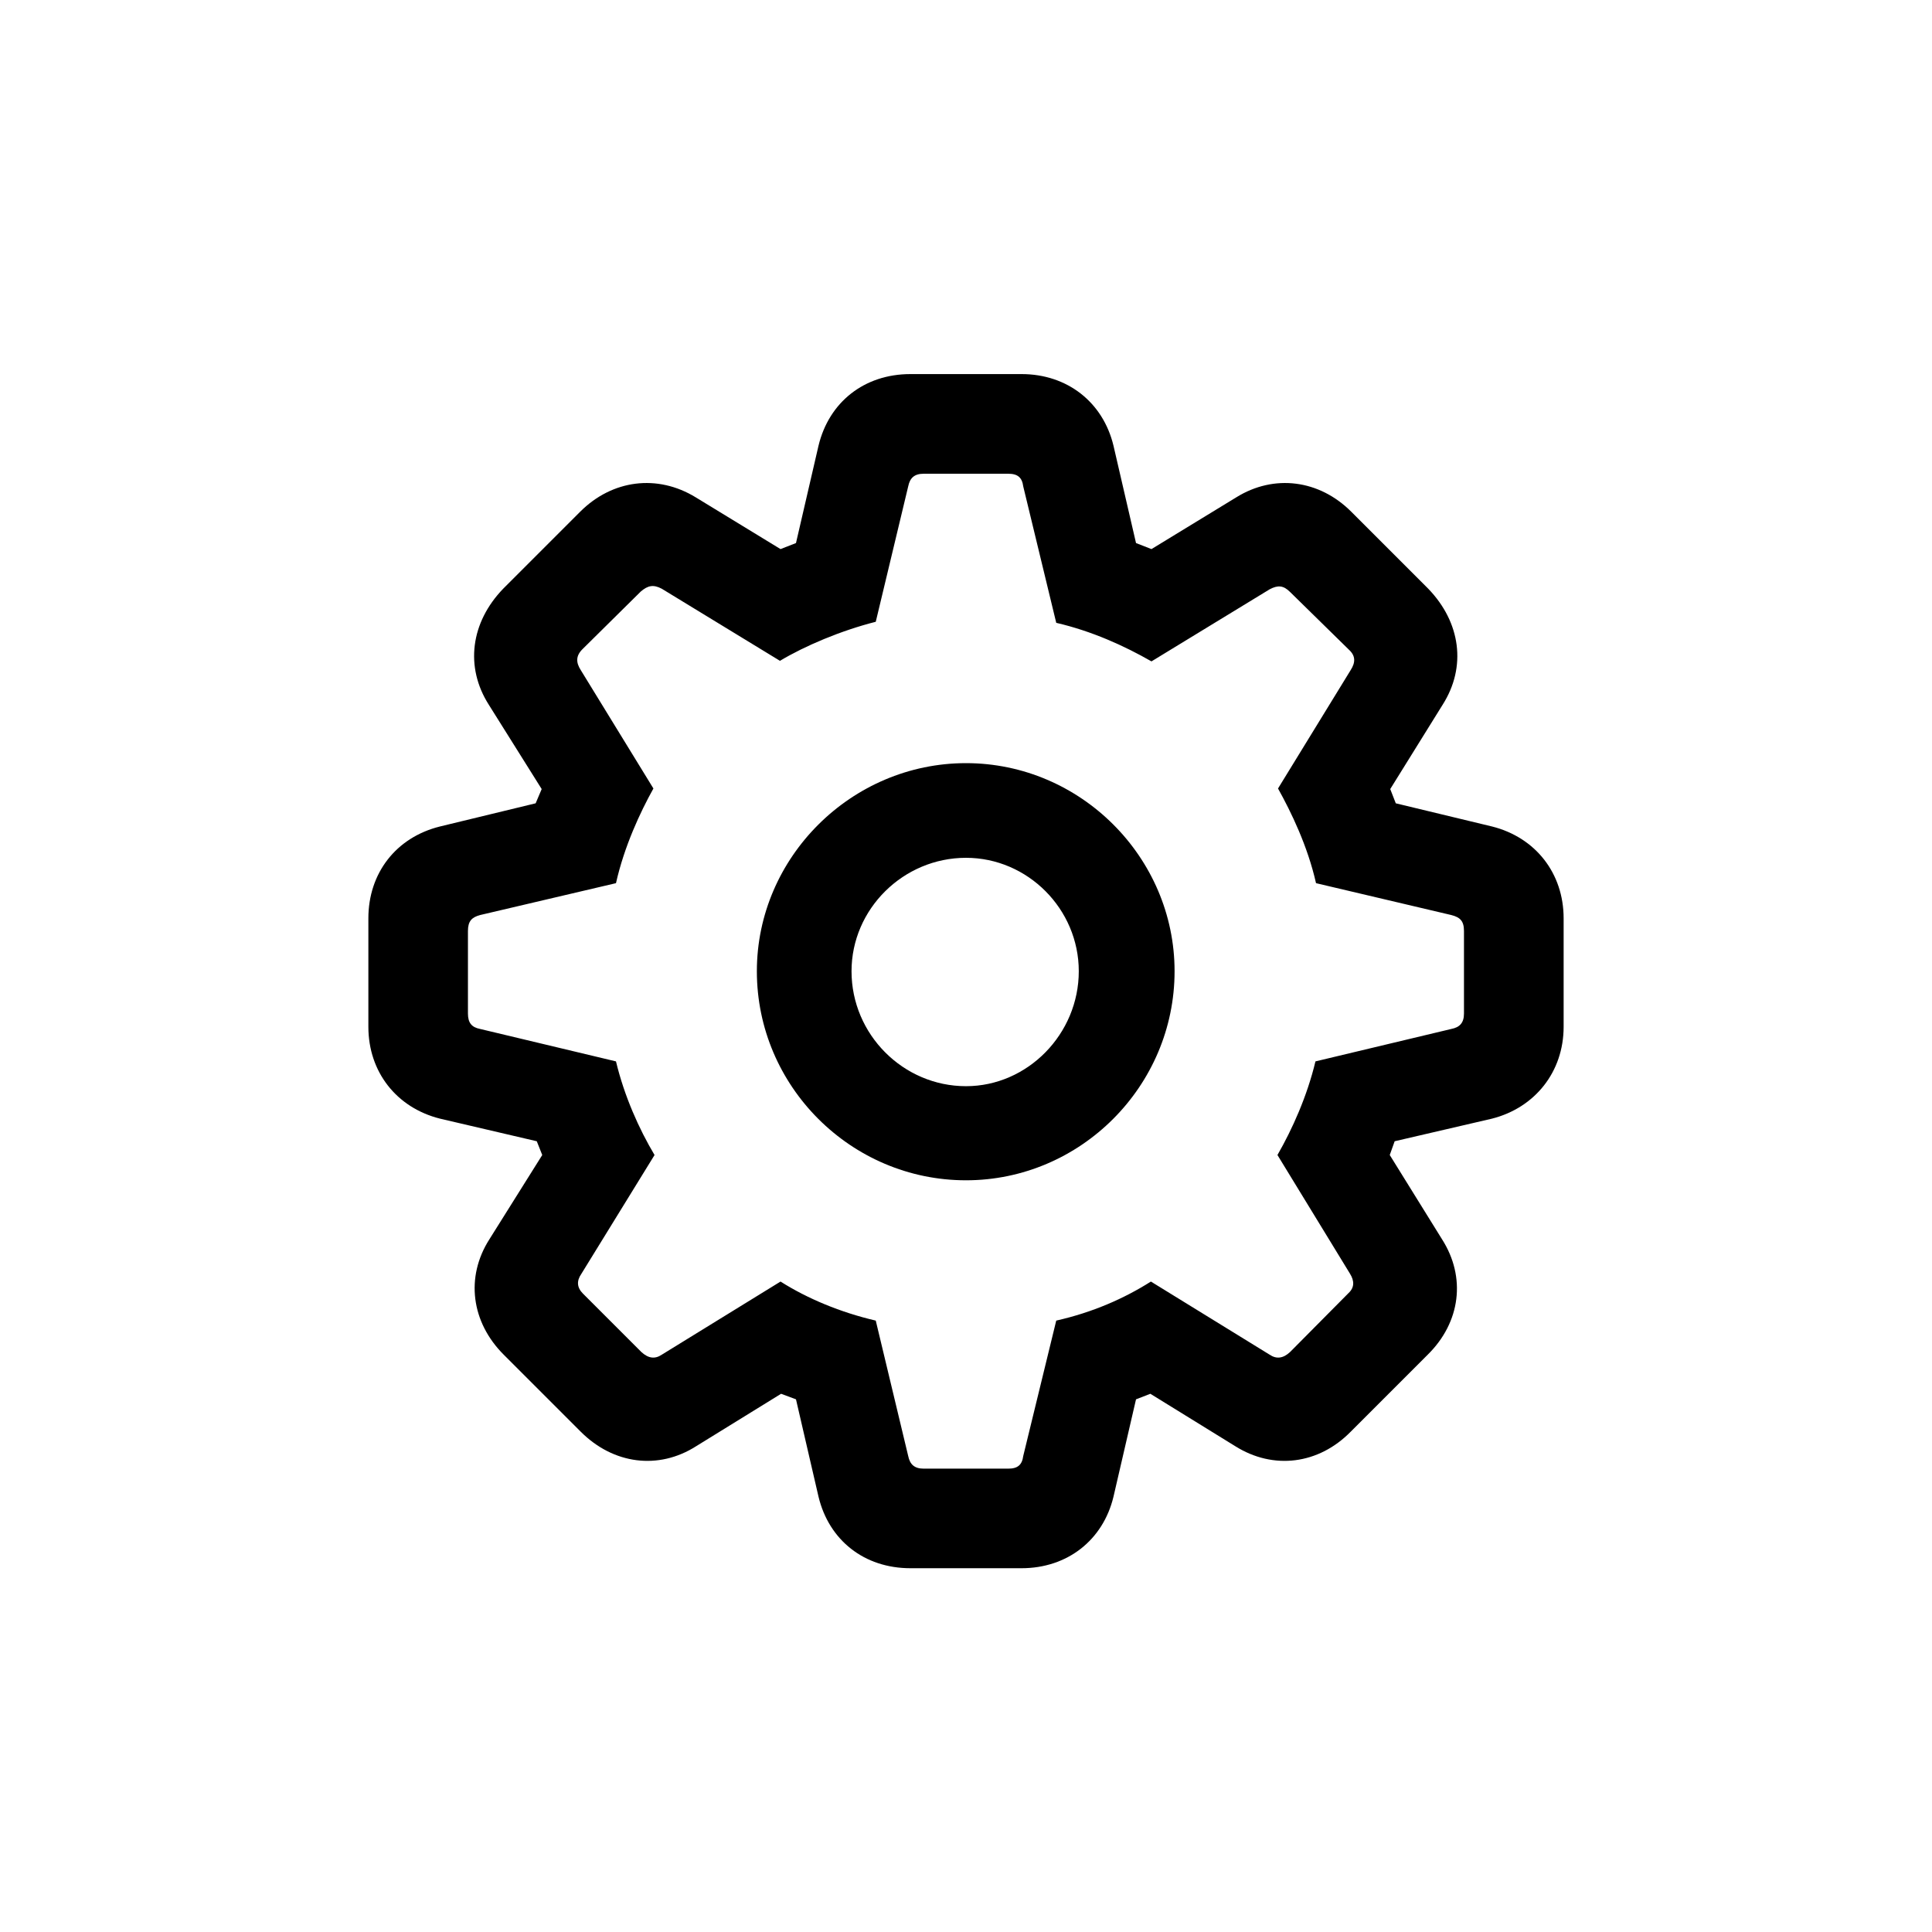 <svg viewBox="0 0 24 24" xmlns="http://www.w3.org/2000/svg">
  <path
    stroke="none"
    d="M11.31 19.481C10.735 19.481 10.298 19.133 10.168 18.593L9.888 17.383L9.703 17.314L8.65 17.964C8.179 18.265 7.618 18.189 7.215 17.786L6.258 16.829C5.854 16.426 5.779 15.865 6.08 15.394L6.736 14.348L6.668 14.177L5.465 13.896C4.925 13.76 4.576 13.315 4.576 12.755L4.576 11.408C4.576 10.848 4.918 10.403 5.465 10.267L6.654 9.979L6.729 9.802L6.073 8.756C5.772 8.284 5.848 7.73 6.251 7.313L7.208 6.356C7.604 5.96 8.165 5.885 8.644 6.179L9.696 6.821L9.888 6.746L10.168 5.536C10.298 4.996 10.735 4.647 11.31 4.647L12.69 4.647C13.258 4.647 13.702 4.996 13.832 5.536L14.112 6.746L14.304 6.821L15.356 6.179C15.828 5.885 16.389 5.96 16.785 6.356L17.742 7.313C18.145 7.73 18.221 8.284 17.92 8.756L17.27 9.802L17.339 9.979L18.535 10.267C19.075 10.403 19.424 10.848 19.424 11.408V12.755C19.424 13.315 19.068 13.76 18.535 13.896L17.325 14.177L17.264 14.348L17.913 15.394C18.214 15.865 18.145 16.426 17.735 16.829L16.778 17.786C16.382 18.189 15.821 18.265 15.343 17.964L14.29 17.314L14.112 17.383L13.832 18.593C13.702 19.133 13.258 19.481 12.69 19.481H11.31ZM11.474 18.244H12.526C12.643 18.244 12.697 18.196 12.711 18.087L13.121 16.405C13.572 16.303 13.962 16.132 14.297 15.92L15.773 16.829C15.855 16.884 15.938 16.877 16.026 16.795L16.751 16.064C16.826 15.995 16.826 15.913 16.771 15.824L15.869 14.348C16.054 14.026 16.238 13.616 16.341 13.185L18.029 12.782C18.132 12.762 18.186 12.707 18.186 12.591V11.565C18.186 11.442 18.139 11.395 18.029 11.367L16.348 10.971C16.245 10.513 16.04 10.089 15.876 9.795L16.778 8.325C16.84 8.229 16.84 8.147 16.758 8.072L16.026 7.354C15.944 7.272 15.876 7.266 15.773 7.32L14.304 8.216C13.969 8.024 13.565 7.84 13.121 7.737L12.711 6.042C12.697 5.933 12.643 5.885 12.526 5.885L11.474 5.885C11.357 5.885 11.303 5.939 11.282 6.042L10.879 7.724C10.448 7.833 9.997 8.024 9.689 8.209L8.22 7.313C8.117 7.259 8.049 7.272 7.96 7.348L7.235 8.065C7.153 8.147 7.153 8.229 7.215 8.325L8.117 9.795C7.953 10.089 7.755 10.513 7.652 10.971L5.964 11.367C5.861 11.395 5.813 11.442 5.813 11.565L5.813 12.591C5.813 12.707 5.861 12.762 5.964 12.782L7.652 13.185C7.755 13.616 7.939 14.026 8.131 14.348L7.222 15.824C7.16 15.913 7.167 15.995 7.242 16.07L7.967 16.795C8.056 16.877 8.138 16.884 8.22 16.829L9.696 15.92C10.031 16.132 10.441 16.303 10.879 16.405L11.282 18.087C11.303 18.189 11.357 18.244 11.474 18.244ZM12 14.662C10.571 14.662 9.402 13.493 9.402 12.065C9.402 10.649 10.578 9.48 12 9.48C13.422 9.48 14.591 10.649 14.591 12.065C14.591 13.493 13.422 14.662 12 14.662ZM12 13.493C12.766 13.493 13.401 12.844 13.401 12.065C13.401 11.292 12.766 10.656 12 10.656C11.221 10.656 10.578 11.292 10.578 12.065C10.578 12.851 11.221 13.493 12 13.493Z"
  />
</svg>

